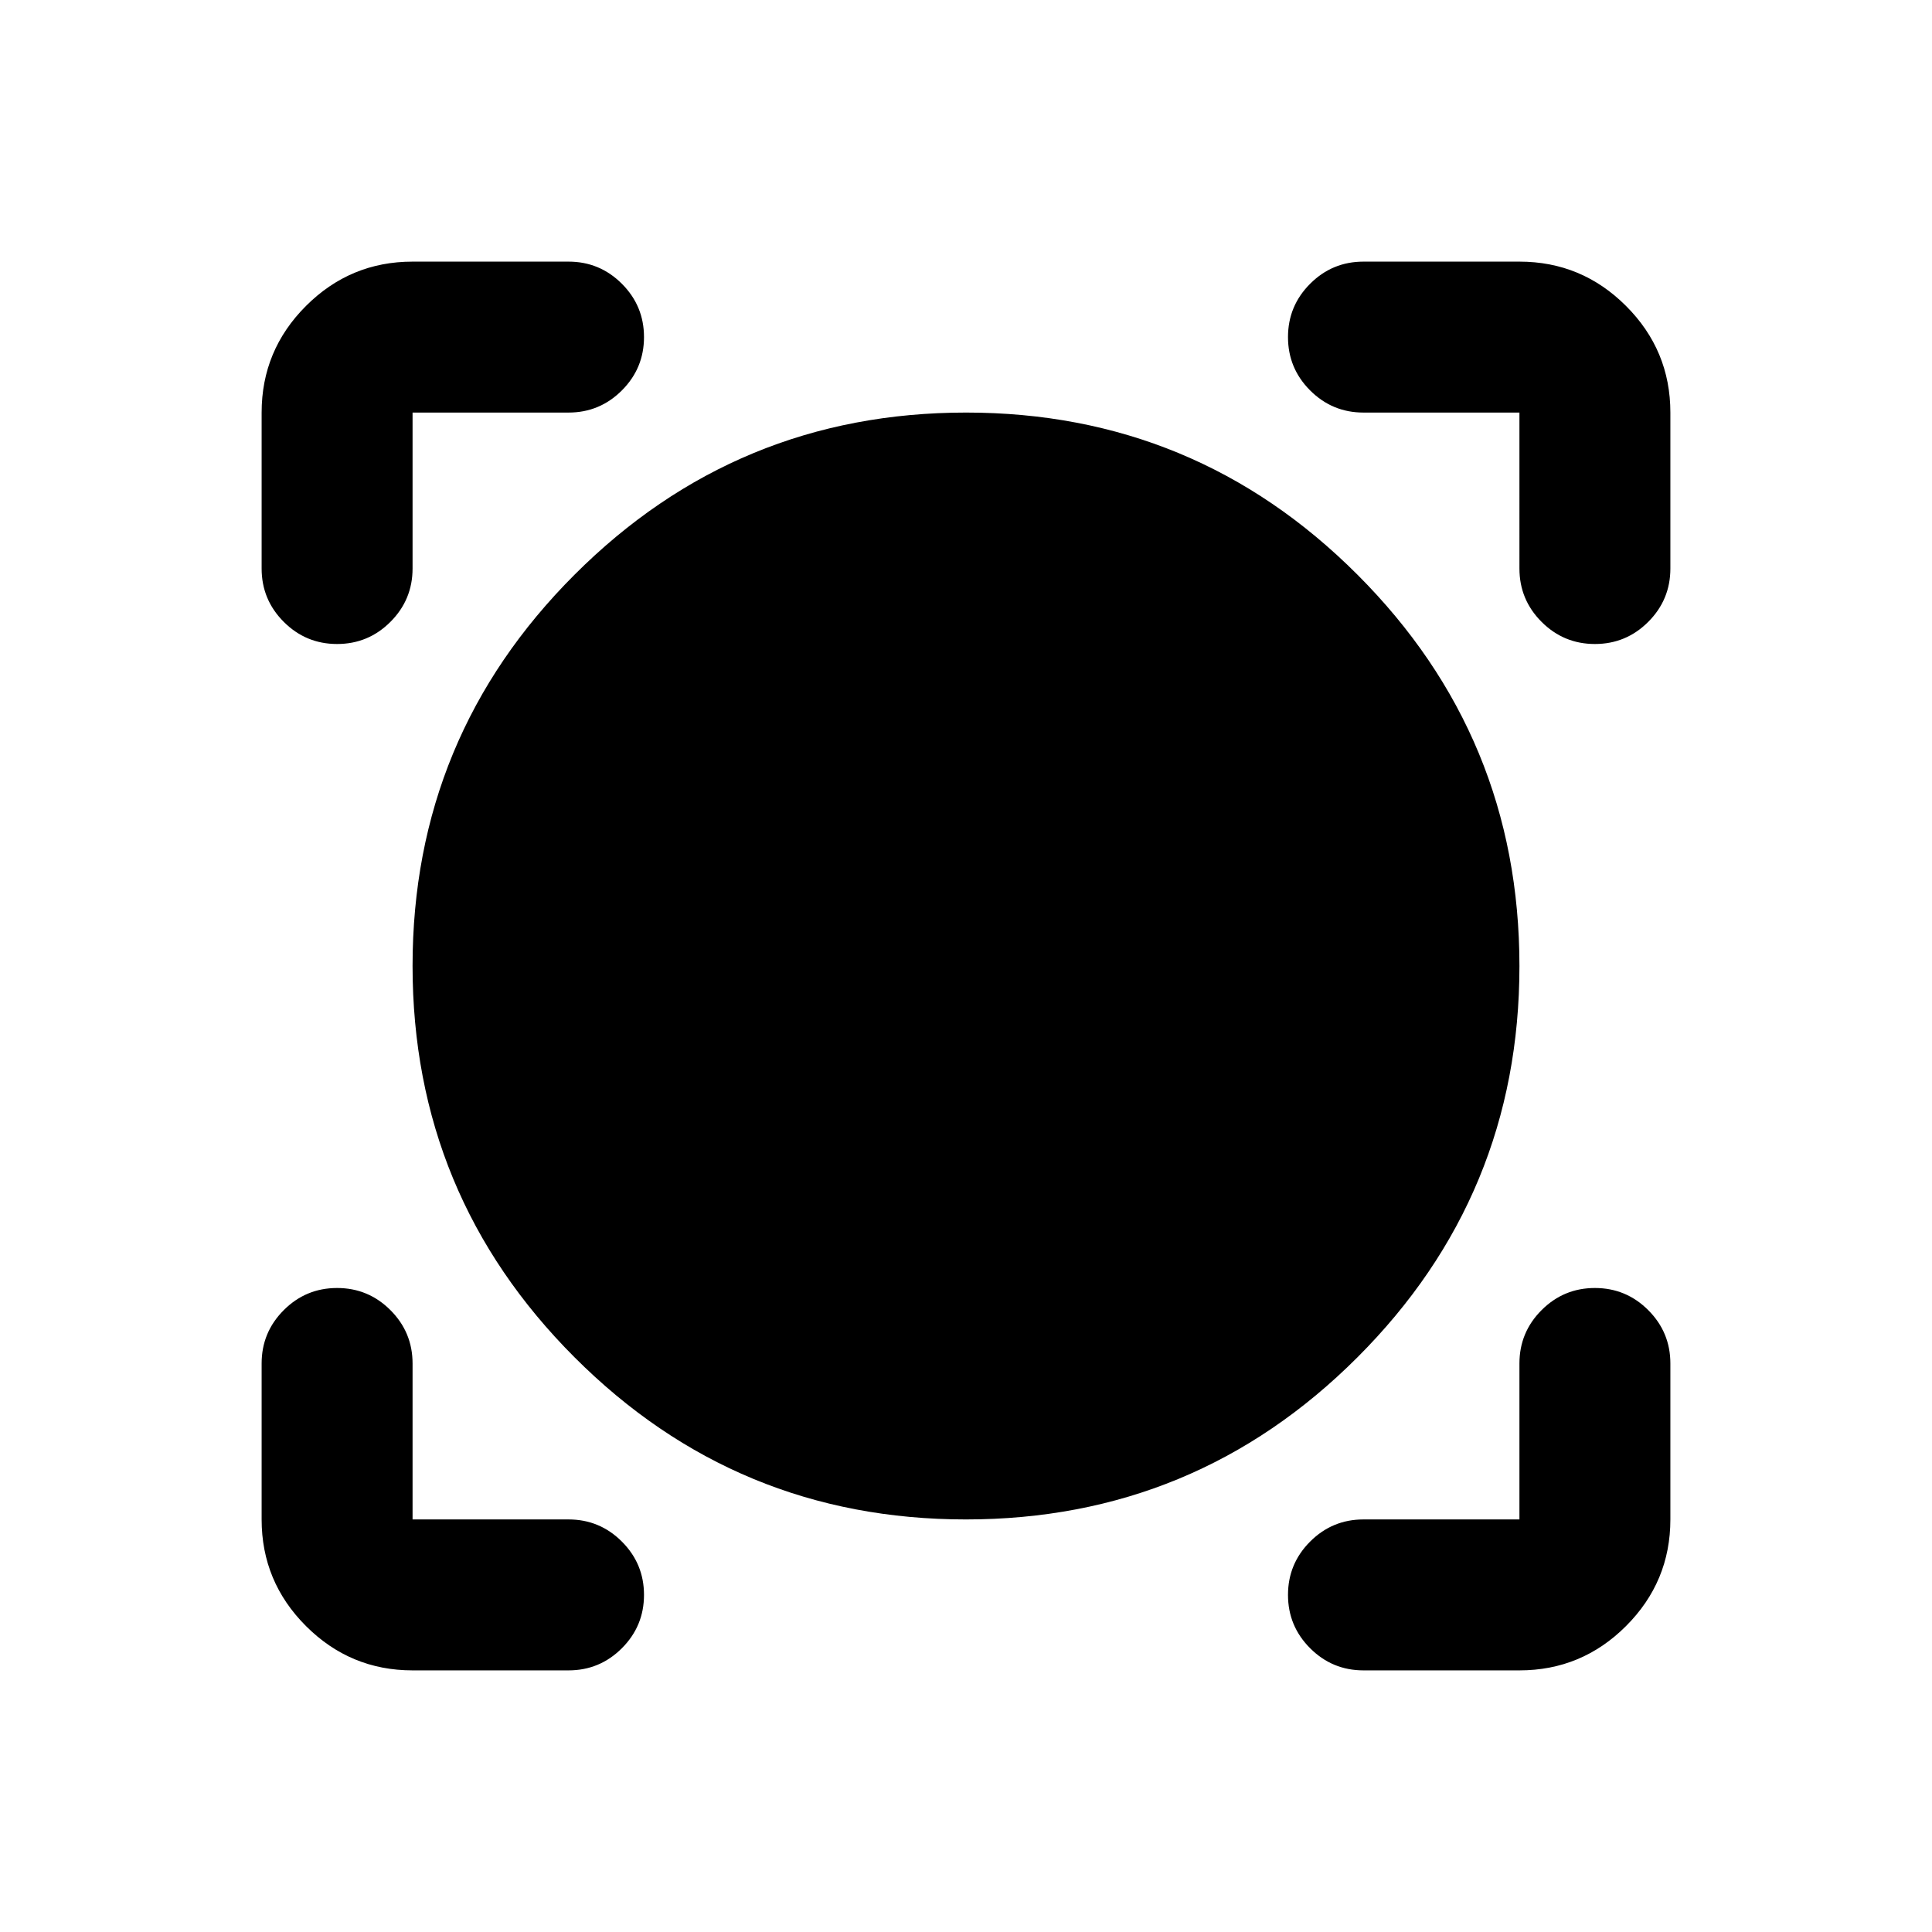 <svg xmlns="http://www.w3.org/2000/svg" height="24" viewBox="0 -960 960 960" width="24"><path d="M282.5-130H205q-30.94 0-52.97-22.03Q130-174.06 130-205v-77.5q0-15.5 11-26.5t26.5-11q15.5 0 26.5 11t11 26.5v77.5h77.5q15.5 0 26.5 11t11 26.5q0 15.5-11 26.5t-26.5 11Zm472.5 0h-77.5q-15.5 0-26.5-11t-11-26.5q0-15.5 11-26.5t26.5-11H755v-77.5q0-15.5 11-26.5t26.5-11q15.5 0 26.5 11t11 26.5v77.5q0 30.94-22.03 52.97Q785.94-130 755-130Zm-275.05-75Q366-205 285.5-285.55 205-366.1 205-480.05t80.55-194.45Q366.1-755 480.05-755t194.45 80.55Q755-593.9 755-479.95T674.45-285.5Q593.9-205 479.95-205ZM130-755q0-30.94 22.03-52.97Q174.06-830 205-830h77.5q15.5 0 26.5 11t11 26.5q0 15.5-11 26.5t-26.5 11H205v77.5q0 15.5-11 26.5t-26.5 11q-15.5 0-26.5-11t-11-26.5V-755Zm662.5 115q-15.5 0-26.5-11t-11-26.5V-755h-77.5q-15.5 0-26.5-11t-11-26.5q0-15.5 11-26.5t26.5-11H755q30.94 0 52.97 22.03Q830-785.94 830-755v77.5q0 15.5-11 26.5t-26.5 11Z"/></svg>